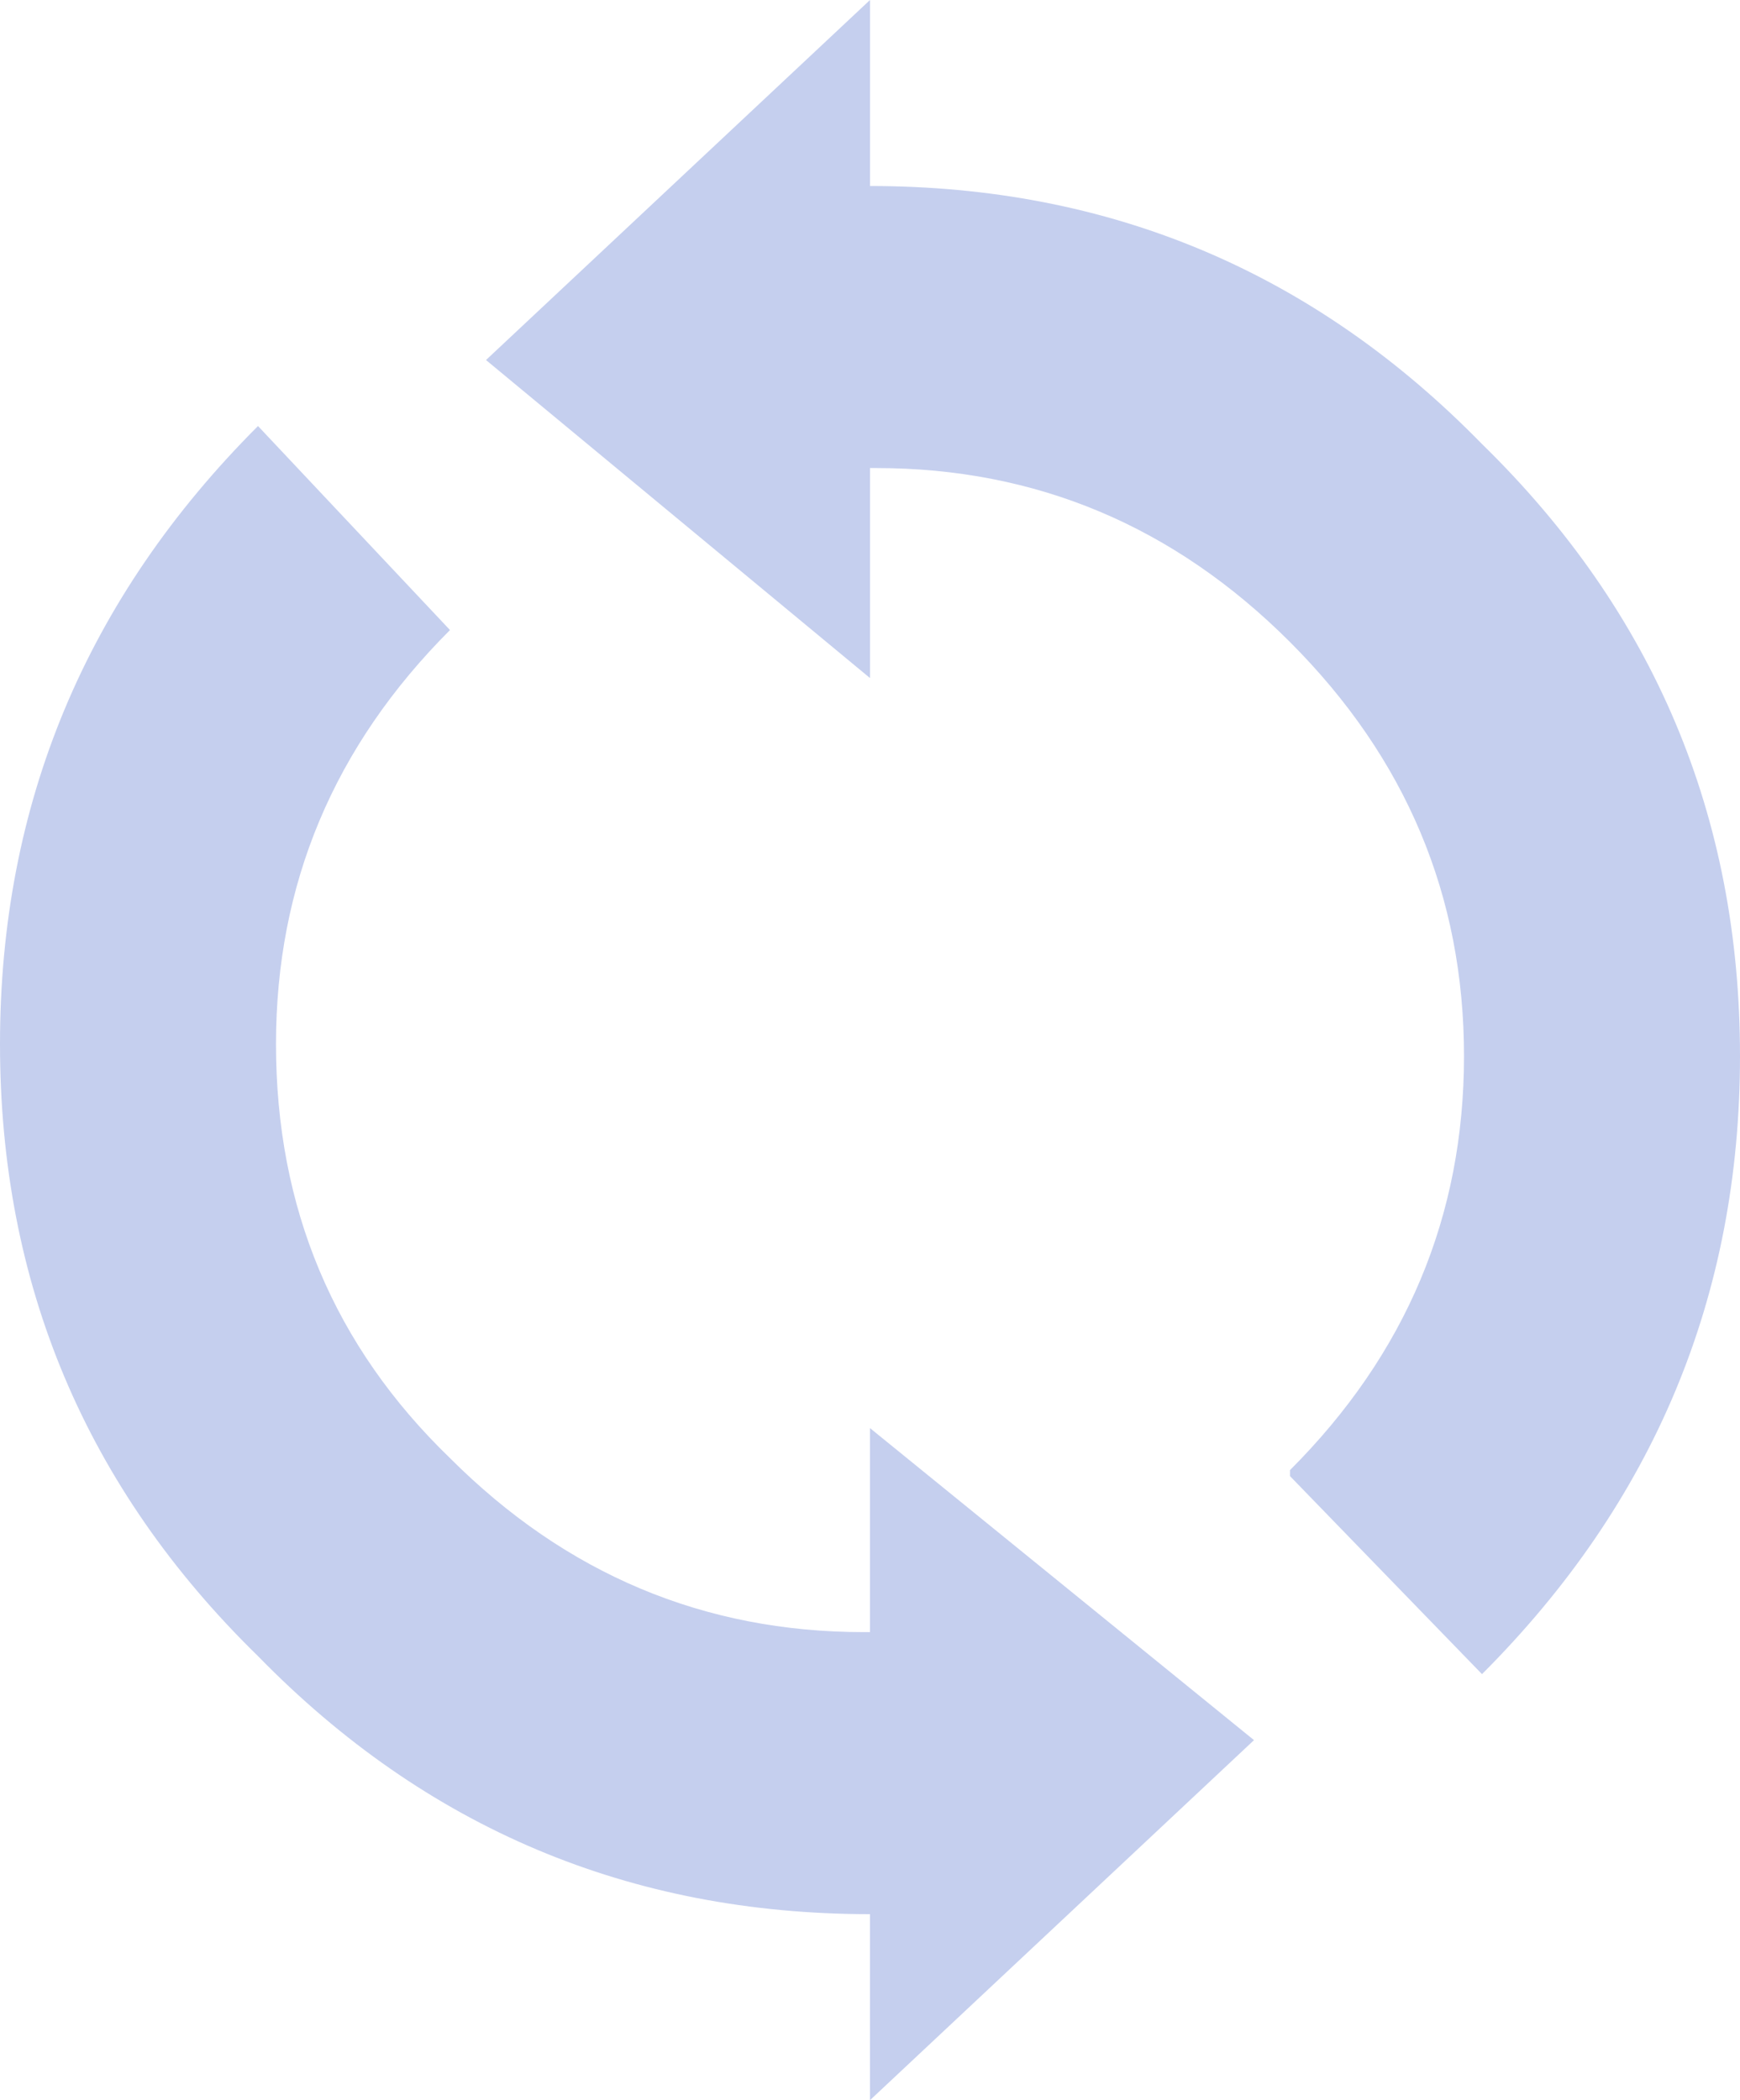<?xml version="1.0" encoding="UTF-8" standalone="no"?>
<svg xmlns:xlink="http://www.w3.org/1999/xlink" height="17.5px" width="14.5px" xmlns="http://www.w3.org/2000/svg">
  <g transform="matrix(1.0, 0.0, 0.0, 1.0, 7.25, 8.75)">
    <path d="M-4.95 -0.05 Q-4.95 2.0 -3.5 3.4 -2.05 4.85 -0.05 4.85 L0.0 4.85 0.0 3.15 3.2 5.75 0.0 8.75 0.0 7.2 Q-3.0 7.2 -5.1 5.05 -7.25 2.95 -7.25 -0.05 -7.25 -3.05 -5.1 -5.2 L-3.5 -3.5 Q-4.95 -2.05 -4.95 -0.05 M4.95 0.05 Q4.95 -1.95 3.5 -3.4 2.05 -4.85 0.05 -4.85 L0.0 -4.85 0.0 -3.1 -3.2 -5.75 0.0 -8.75 0.0 -7.2 Q3.0 -7.2 5.1 -5.05 7.25 -2.95 7.25 0.05 7.25 3.05 5.1 5.2 L3.5 3.55 3.5 3.5 Q4.95 2.05 4.95 0.05" fill="#c5cfee" fill-rule="evenodd" stroke="none"/>
  </g>
</svg>
